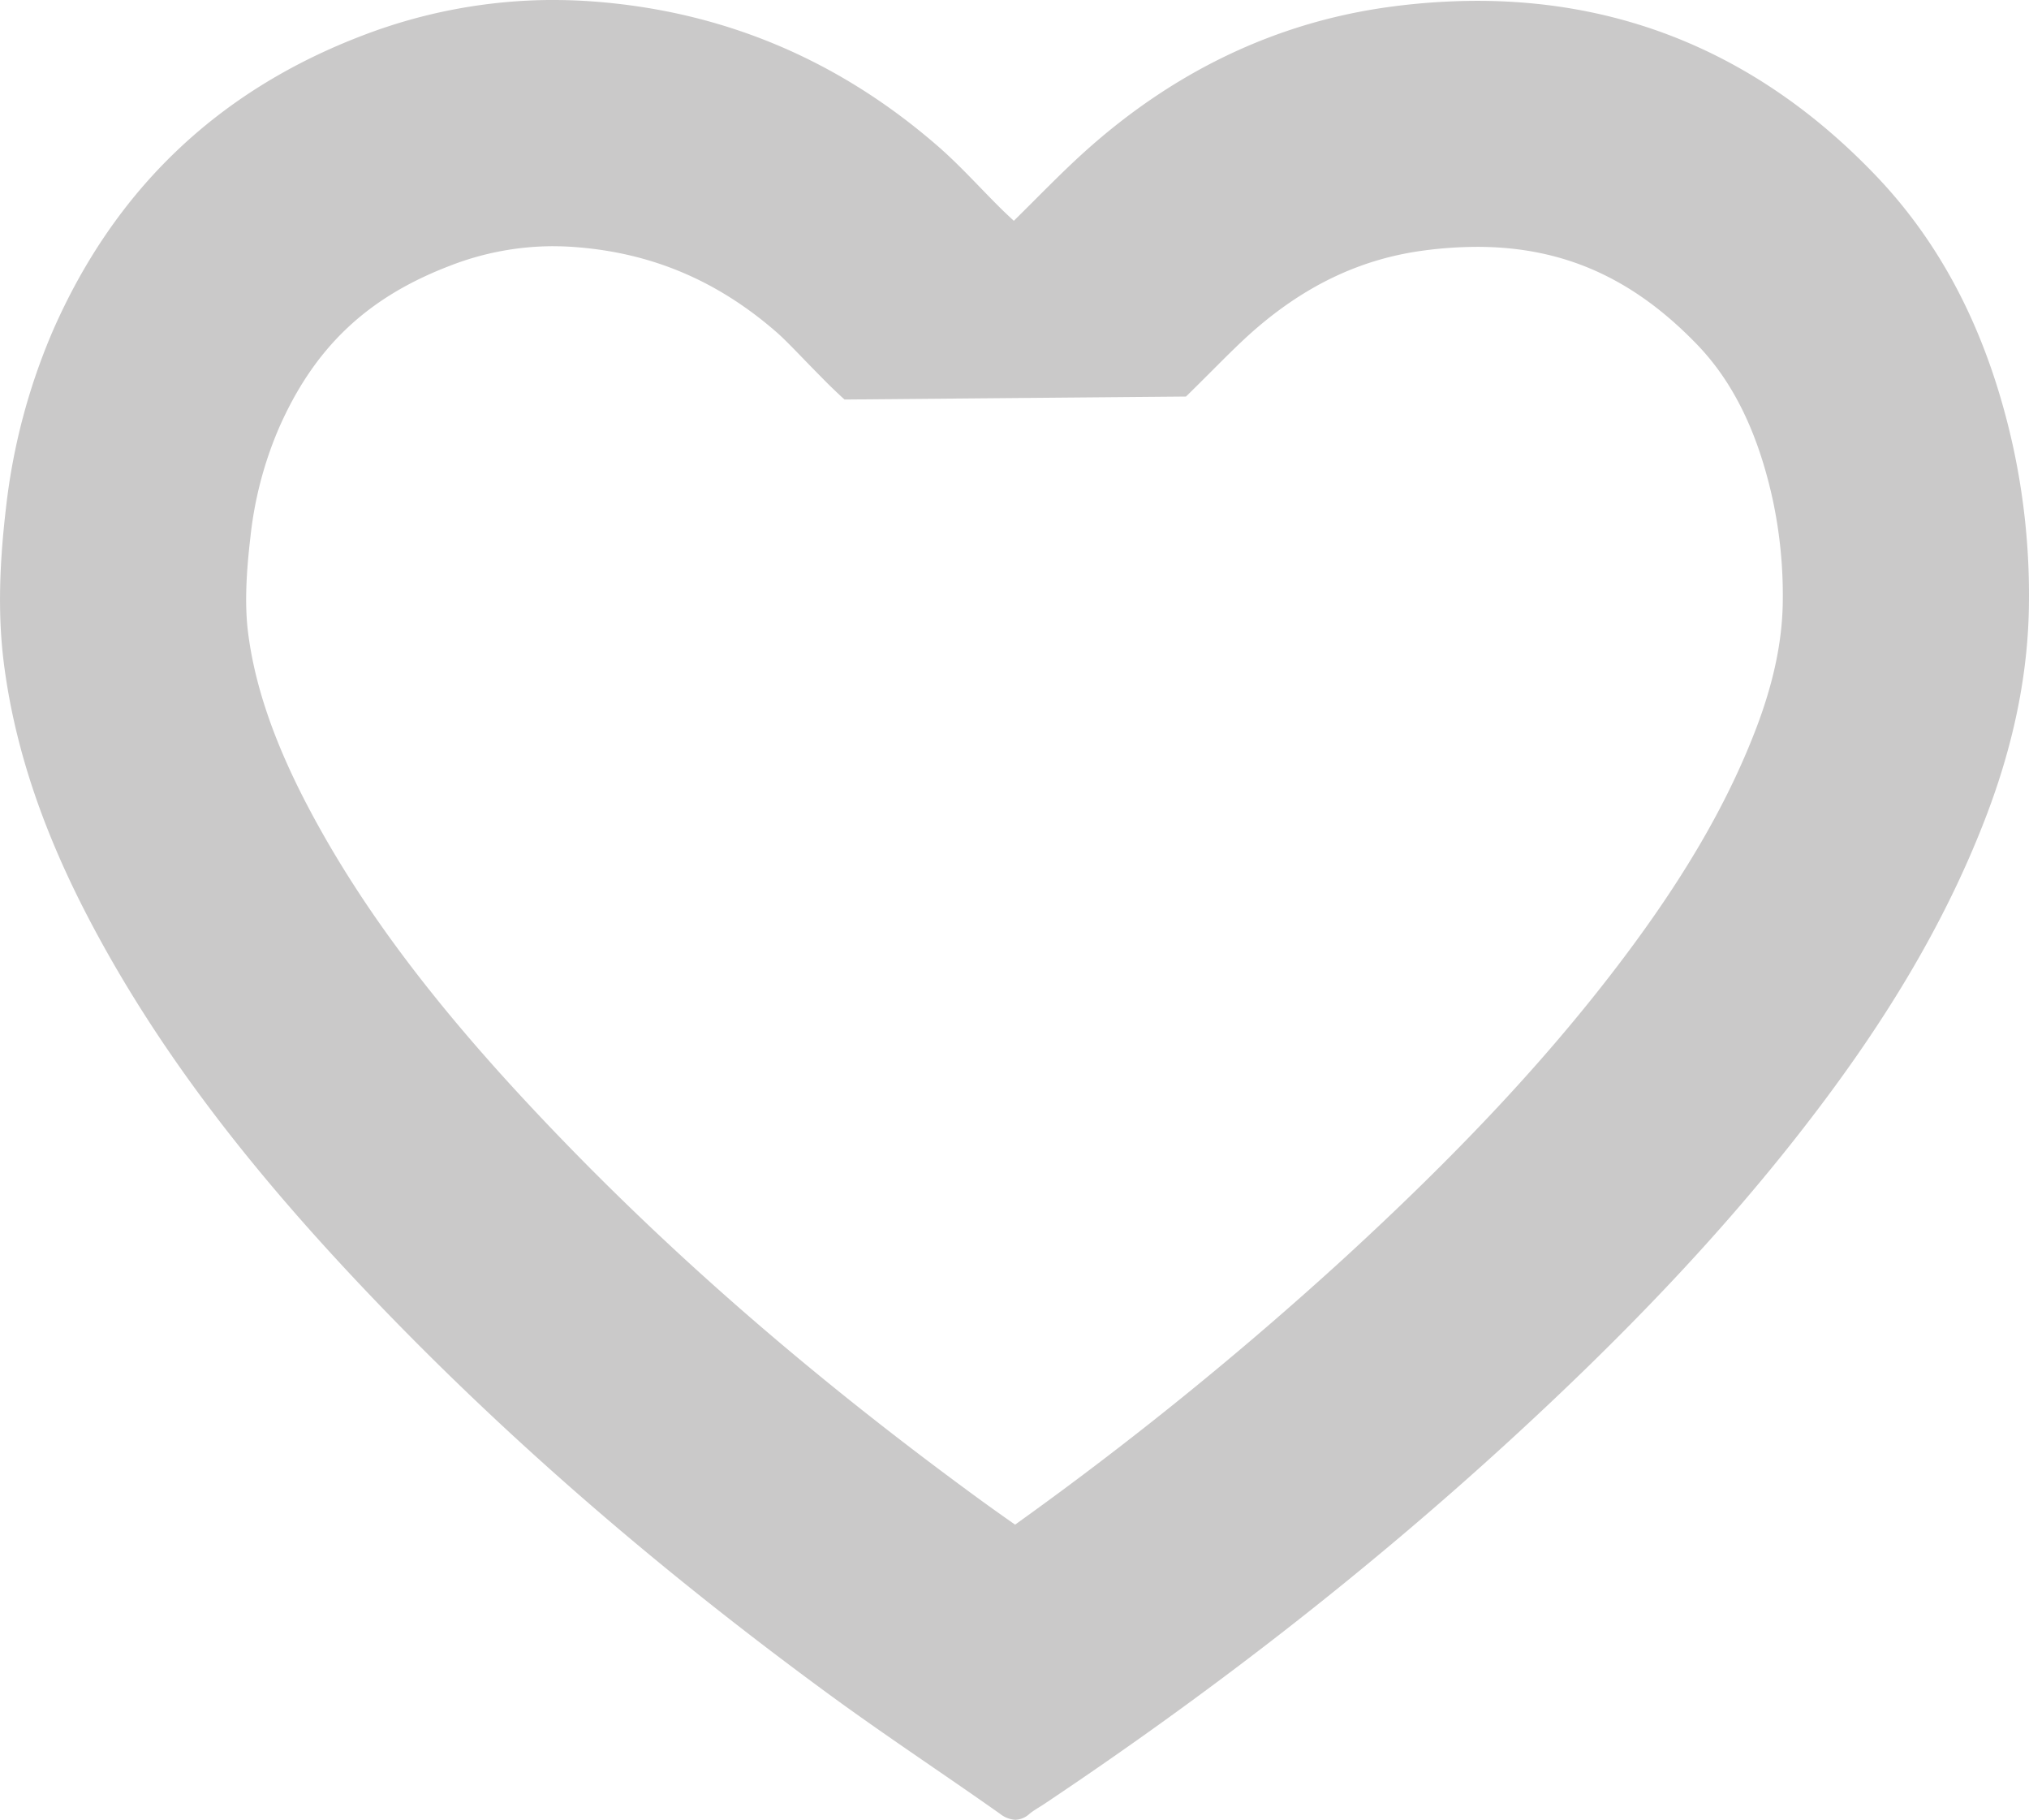 <svg xmlns="http://www.w3.org/2000/svg" viewBox="0 0 681.12 610.75"><path fill="#cac9c9" d="M185.77,82.64h0c2.34,0,4.73.09,7.1.27,25.74,1.88,47.93,11.24,67.86,28.62,2.36,2.06,5.68,5.49,9.19,9.12,2.33,2.41,5,5.13,7.77,7.92,1.83,1.82,3.43,3.31,4.71,4.52l1.11,1,114.62-1c3-2.94,5.78-5.71,8.46-8.39,4.85-4.85,9-9,12.85-12.47,17.93-16.12,37.1-25.34,58.64-28.17a138.33,138.33,0,0,1,17.81-1.21c28.81,0,52.28,10.44,73.86,32.84,12.13,12.6,20.42,29.59,25.34,52a153.19,153.19,0,0,1,3.38,33.67c-.08,13.43-3,27.47-8.87,42.92-10.14,26.59-25.81,53.09-49.32,83.42s-51.82,60.4-88.91,94.43a1192.67,1192.67,0,0,1-110.61,89.57c-4.64-3.25-9.18-6.48-13.64-9.75-57.79-42.32-106.84-85.36-149.93-131.59C143.46,334.21,119.89,302.3,103,270c-11.13-21.32-17.59-40.31-19.77-58.06-1-8.28-.75-18.33.83-31.64A126.68,126.68,0,0,1,93.49,144c11.89-27.23,29.64-44.13,57.54-54.8a95.87,95.87,0,0,1,34.74-6.57m0-82.64a179,179,0,0,0-64.25,12Q49,39.75,17.75,111A209.13,209.13,0,0,0,2,170.53c-2,17.14-2.88,34.31-.79,51.4C5,252.53,15.53,281,29.74,308.2c23,44,53.38,82.48,87,118.55,49.1,52.67,103.51,99.41,161.56,141.91,18.83,13.79,38.35,26.63,57.42,40.1a9,9,0,0,0,5.13,2,7.47,7.47,0,0,0,4.74-2c1.51-1.24,3.27-2.18,4.9-3.27C405.77,568.56,458.23,528,507.24,483.06c35.39-32.47,68.89-66.69,98.35-104.7,25-32.19,46.63-66.33,61.23-104.61,8.83-23.16,14.15-47.14,14.29-71.87A234.42,234.42,0,0,0,675.8,150c-7.6-34.56-21.87-65.91-46.52-91.51C591.81,19.53,547,.28,495.89.28A220.7,220.7,0,0,0,467.31,2.2c-39.26,5.16-73.65,22.15-103.13,48.66-8,7.21-15.47,15-23.85,23.25-1.58-1.49-3-2.78-4.36-4.14-7-6.92-13.54-14.28-20.92-20.72C281.75,20.21,243,3.71,198.9.48Q192.32,0,185.77,0Z"></path></svg>
